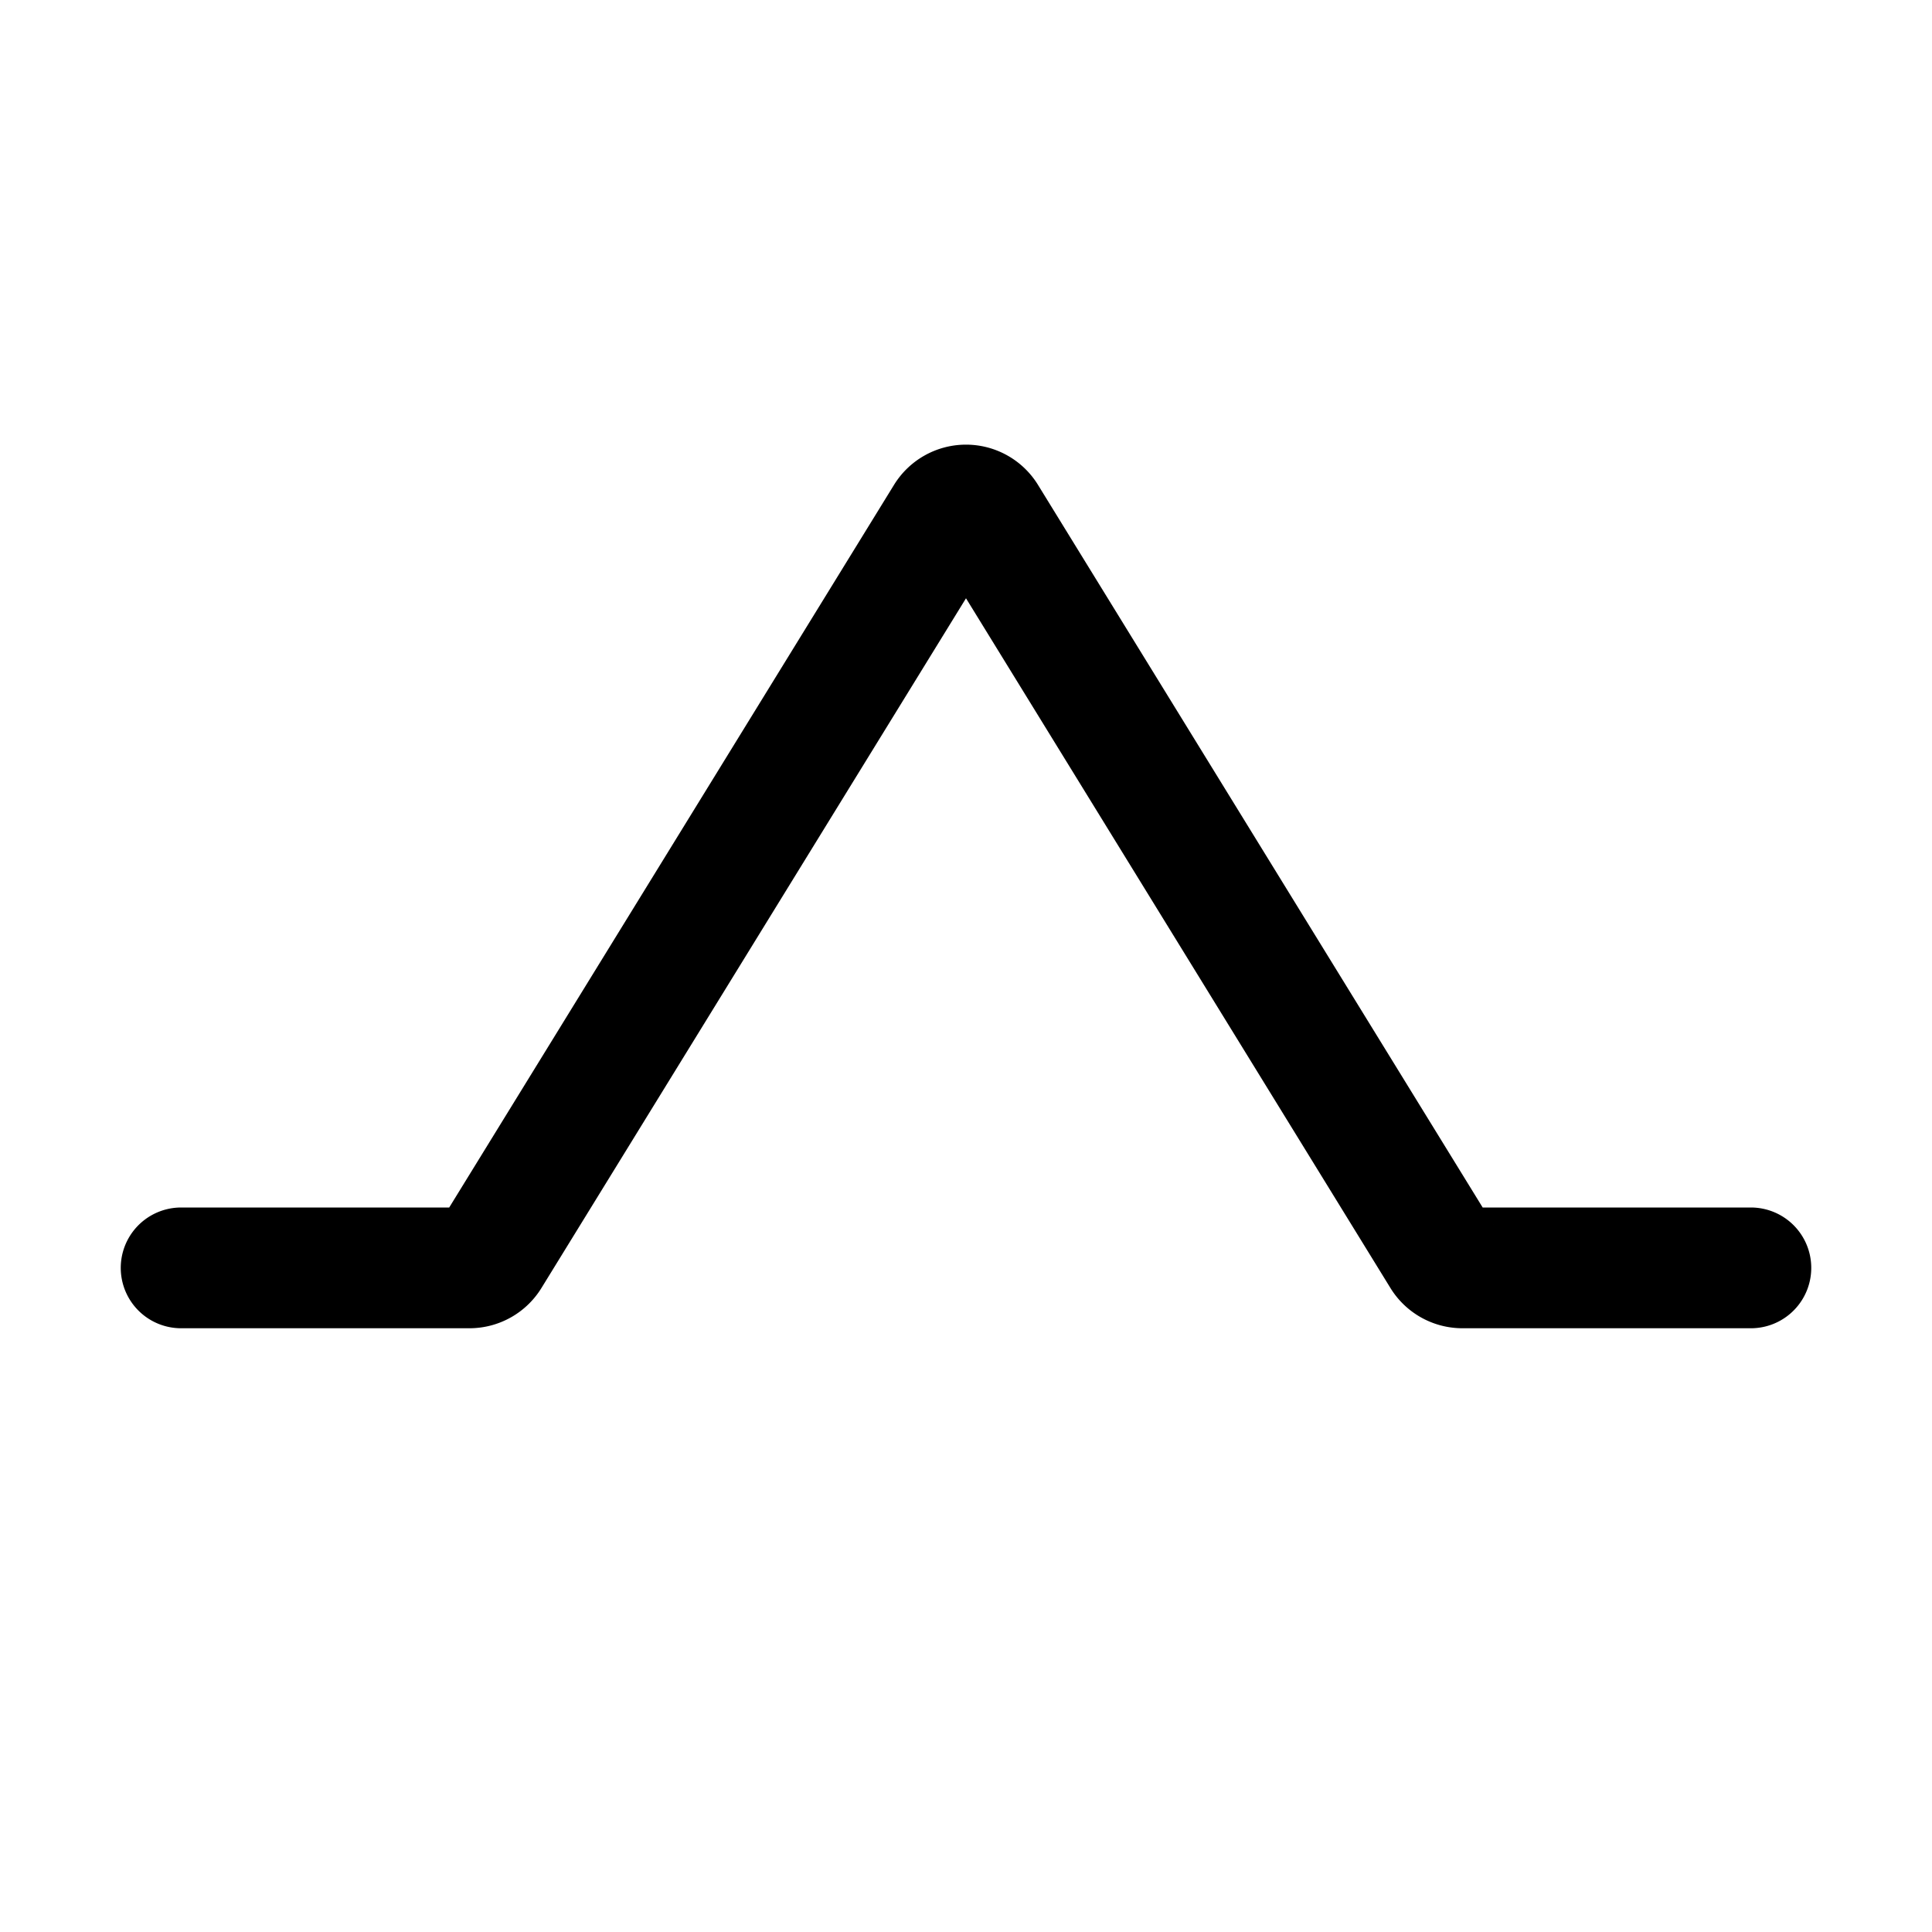 <svg xmlns="http://www.w3.org/2000/svg" fill="none" viewBox="0 0 16 16" width="1em" height="1em"><path stroke="currentColor" stroke-linecap="round" d="M1.5 10.5h2.388a.2.2 0 0 0 .17-.095L7.83 4.277a.2.2 0 0 1 .34 0l3.771 6.128a.2.2 0 0 0 .17.095H14.5"/></svg>
